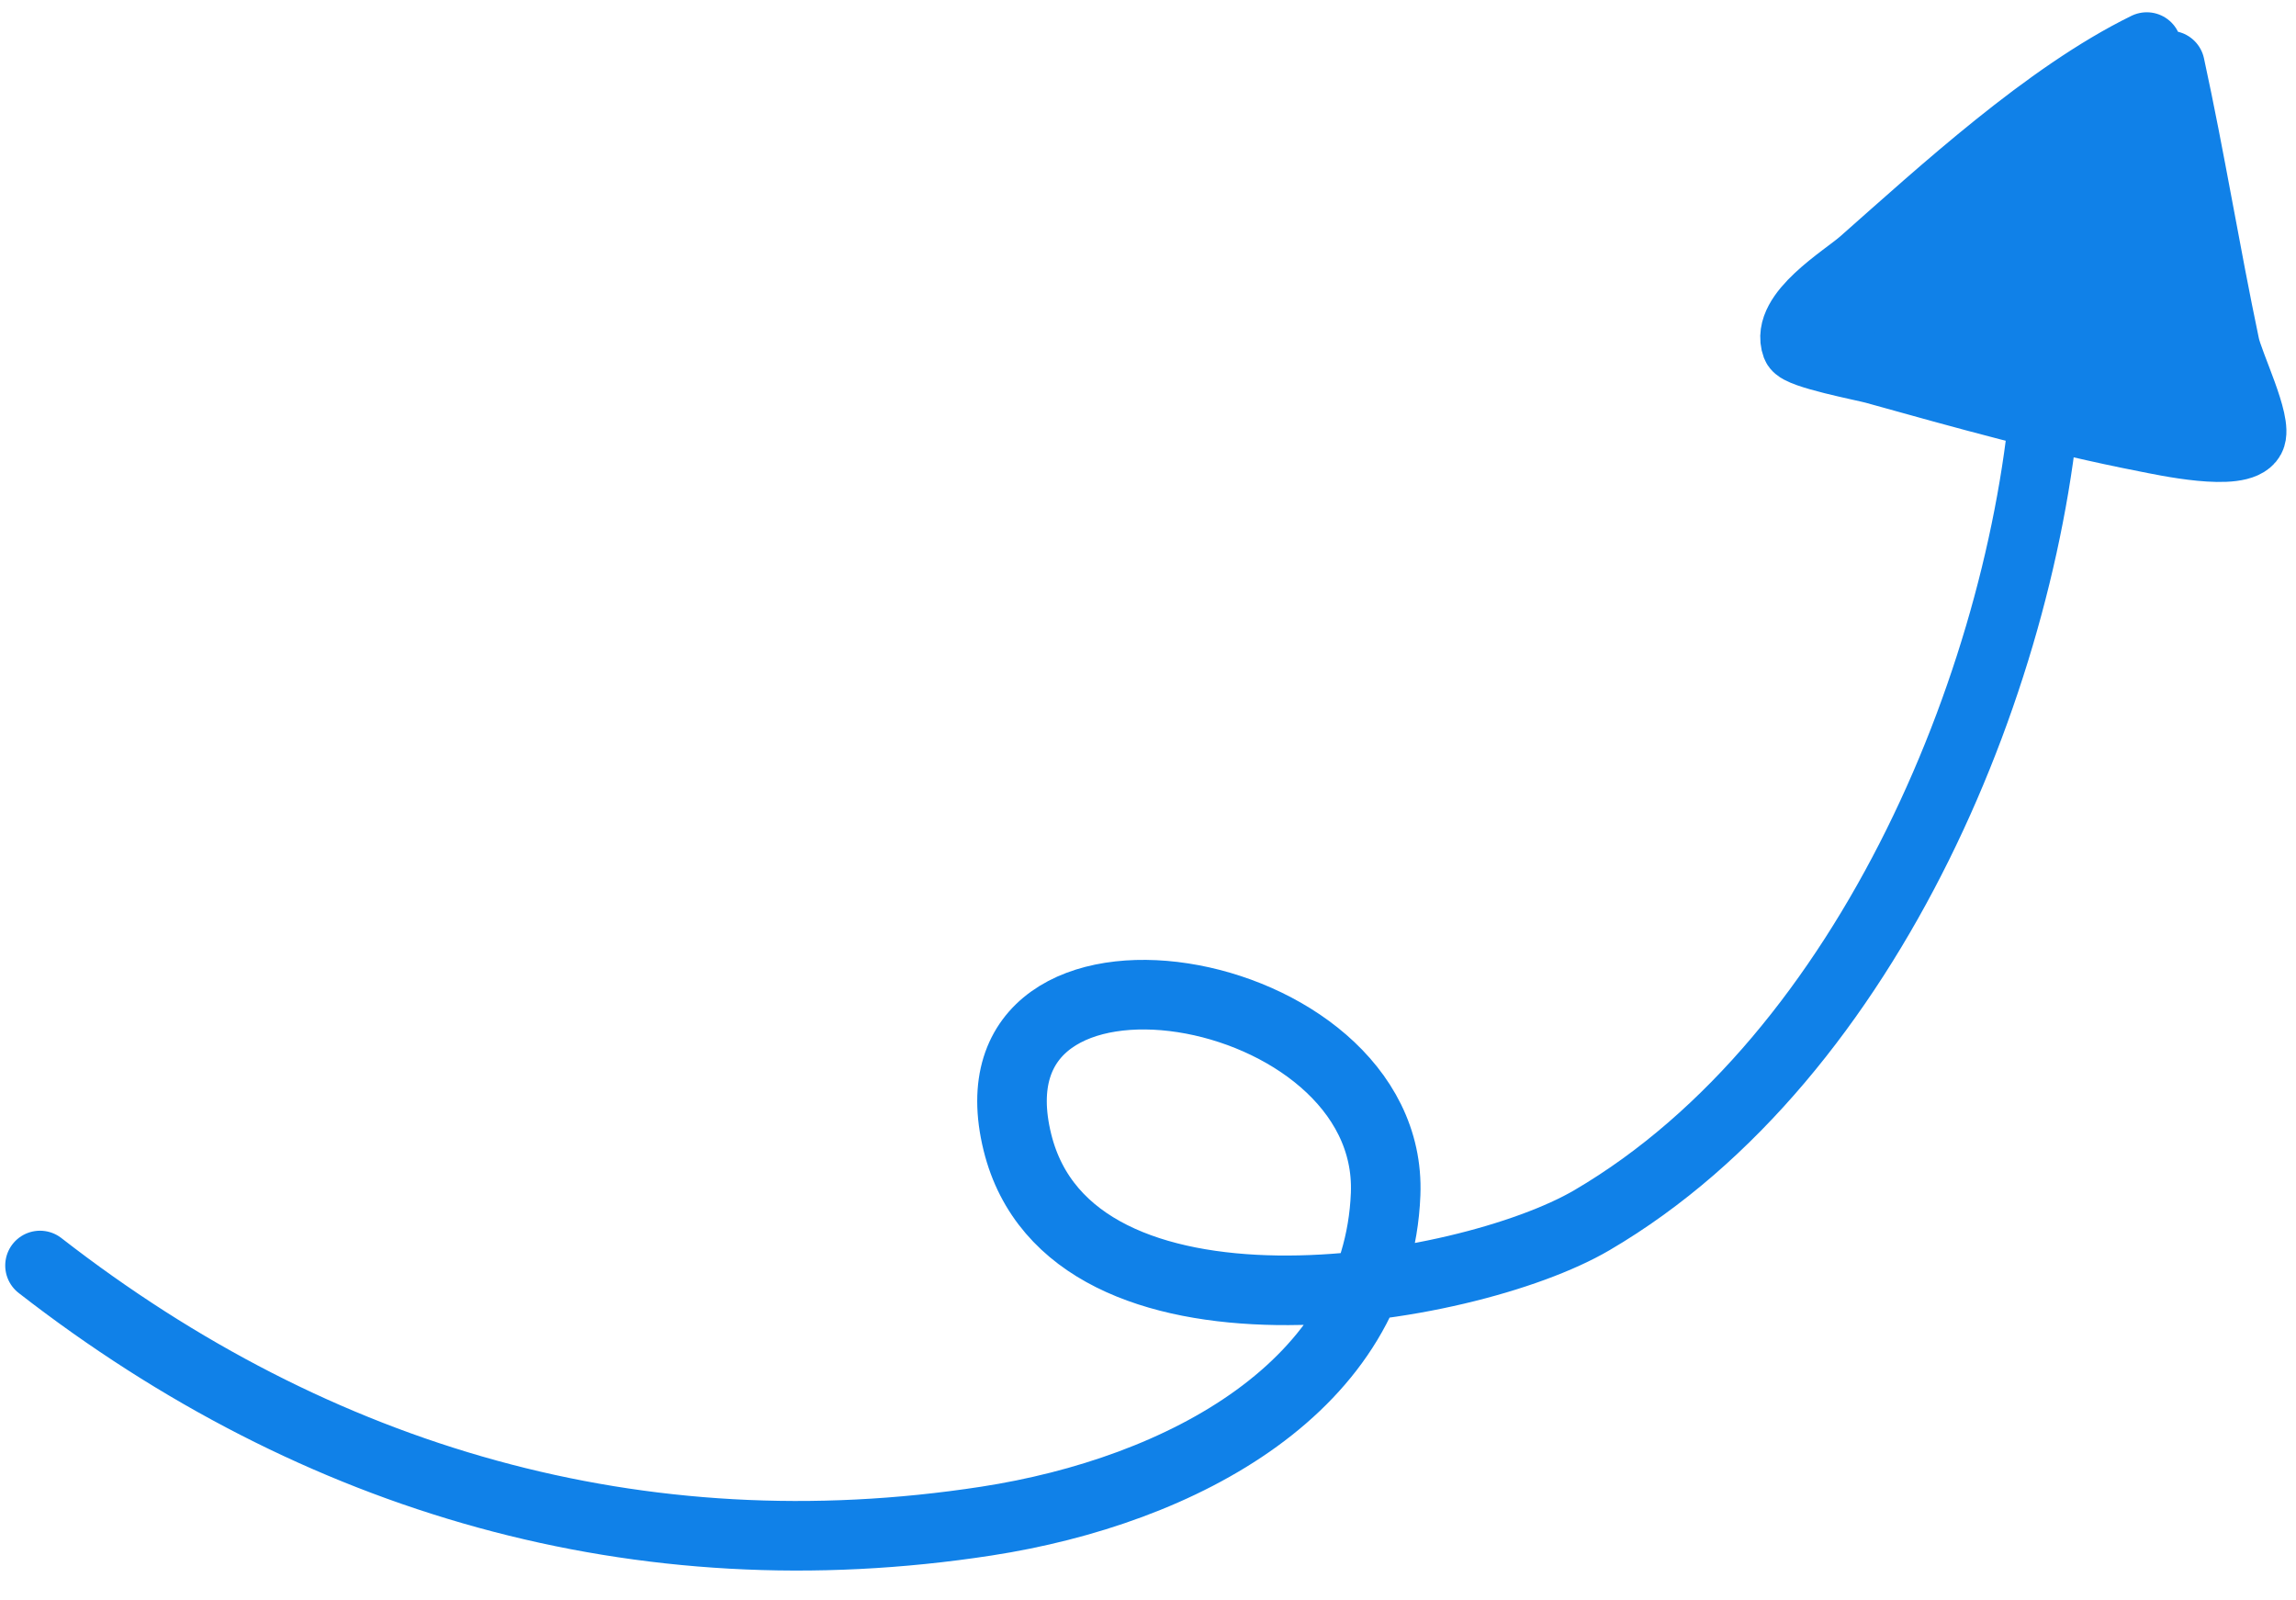 <svg width="165" height="115" viewBox="0 0 165 115" fill="none" xmlns="http://www.w3.org/2000/svg">
<path fill-rule="evenodd" clip-rule="evenodd" d="M155.942 4.714C157.4 11.41 158.478 18.132 159.886 24.828C160.174 26.205 162.264 30.445 161.723 31.456C160.964 32.874 155.47 31.663 154.187 31.412C147.605 30.123 141.193 28.328 134.729 26.526C133.978 26.317 129.324 25.432 129.104 24.837C128.269 22.575 132.597 20.011 133.894 18.866C139.558 13.869 147.148 6.87 154.276 3.382" fill="#1081E8"/>
<path d="M155.942 4.714C157.4 11.41 158.478 18.132 159.886 24.828C160.174 26.205 162.264 30.445 161.723 31.456C160.964 32.874 155.47 31.663 154.187 31.412C147.605 30.123 141.193 28.328 134.729 26.526C133.978 26.317 129.324 25.432 129.104 24.837C128.269 22.575 132.597 20.011 133.894 18.866C139.558 13.869 147.148 6.87 154.276 3.382" stroke="#1081E8" stroke-width="5" stroke-miterlimit="1.5" stroke-linecap="round" stroke-linejoin="round"/>
<path d="M147.12 26.836C145.84 47.789 134.498 75.913 114.4 87.681C105.282 93.02 76.942 97.635 73.114 82.079C68.92 65.035 100.19 70.198 99.577 85.804C99.034 99.603 84.957 107.135 70.883 109.303C46.01 113.133 22.774 106.412 2.875 90.936" stroke="#1081E8" stroke-width="5" stroke-miterlimit="1.5" stroke-linecap="round" stroke-linejoin="round"/>
</svg>
